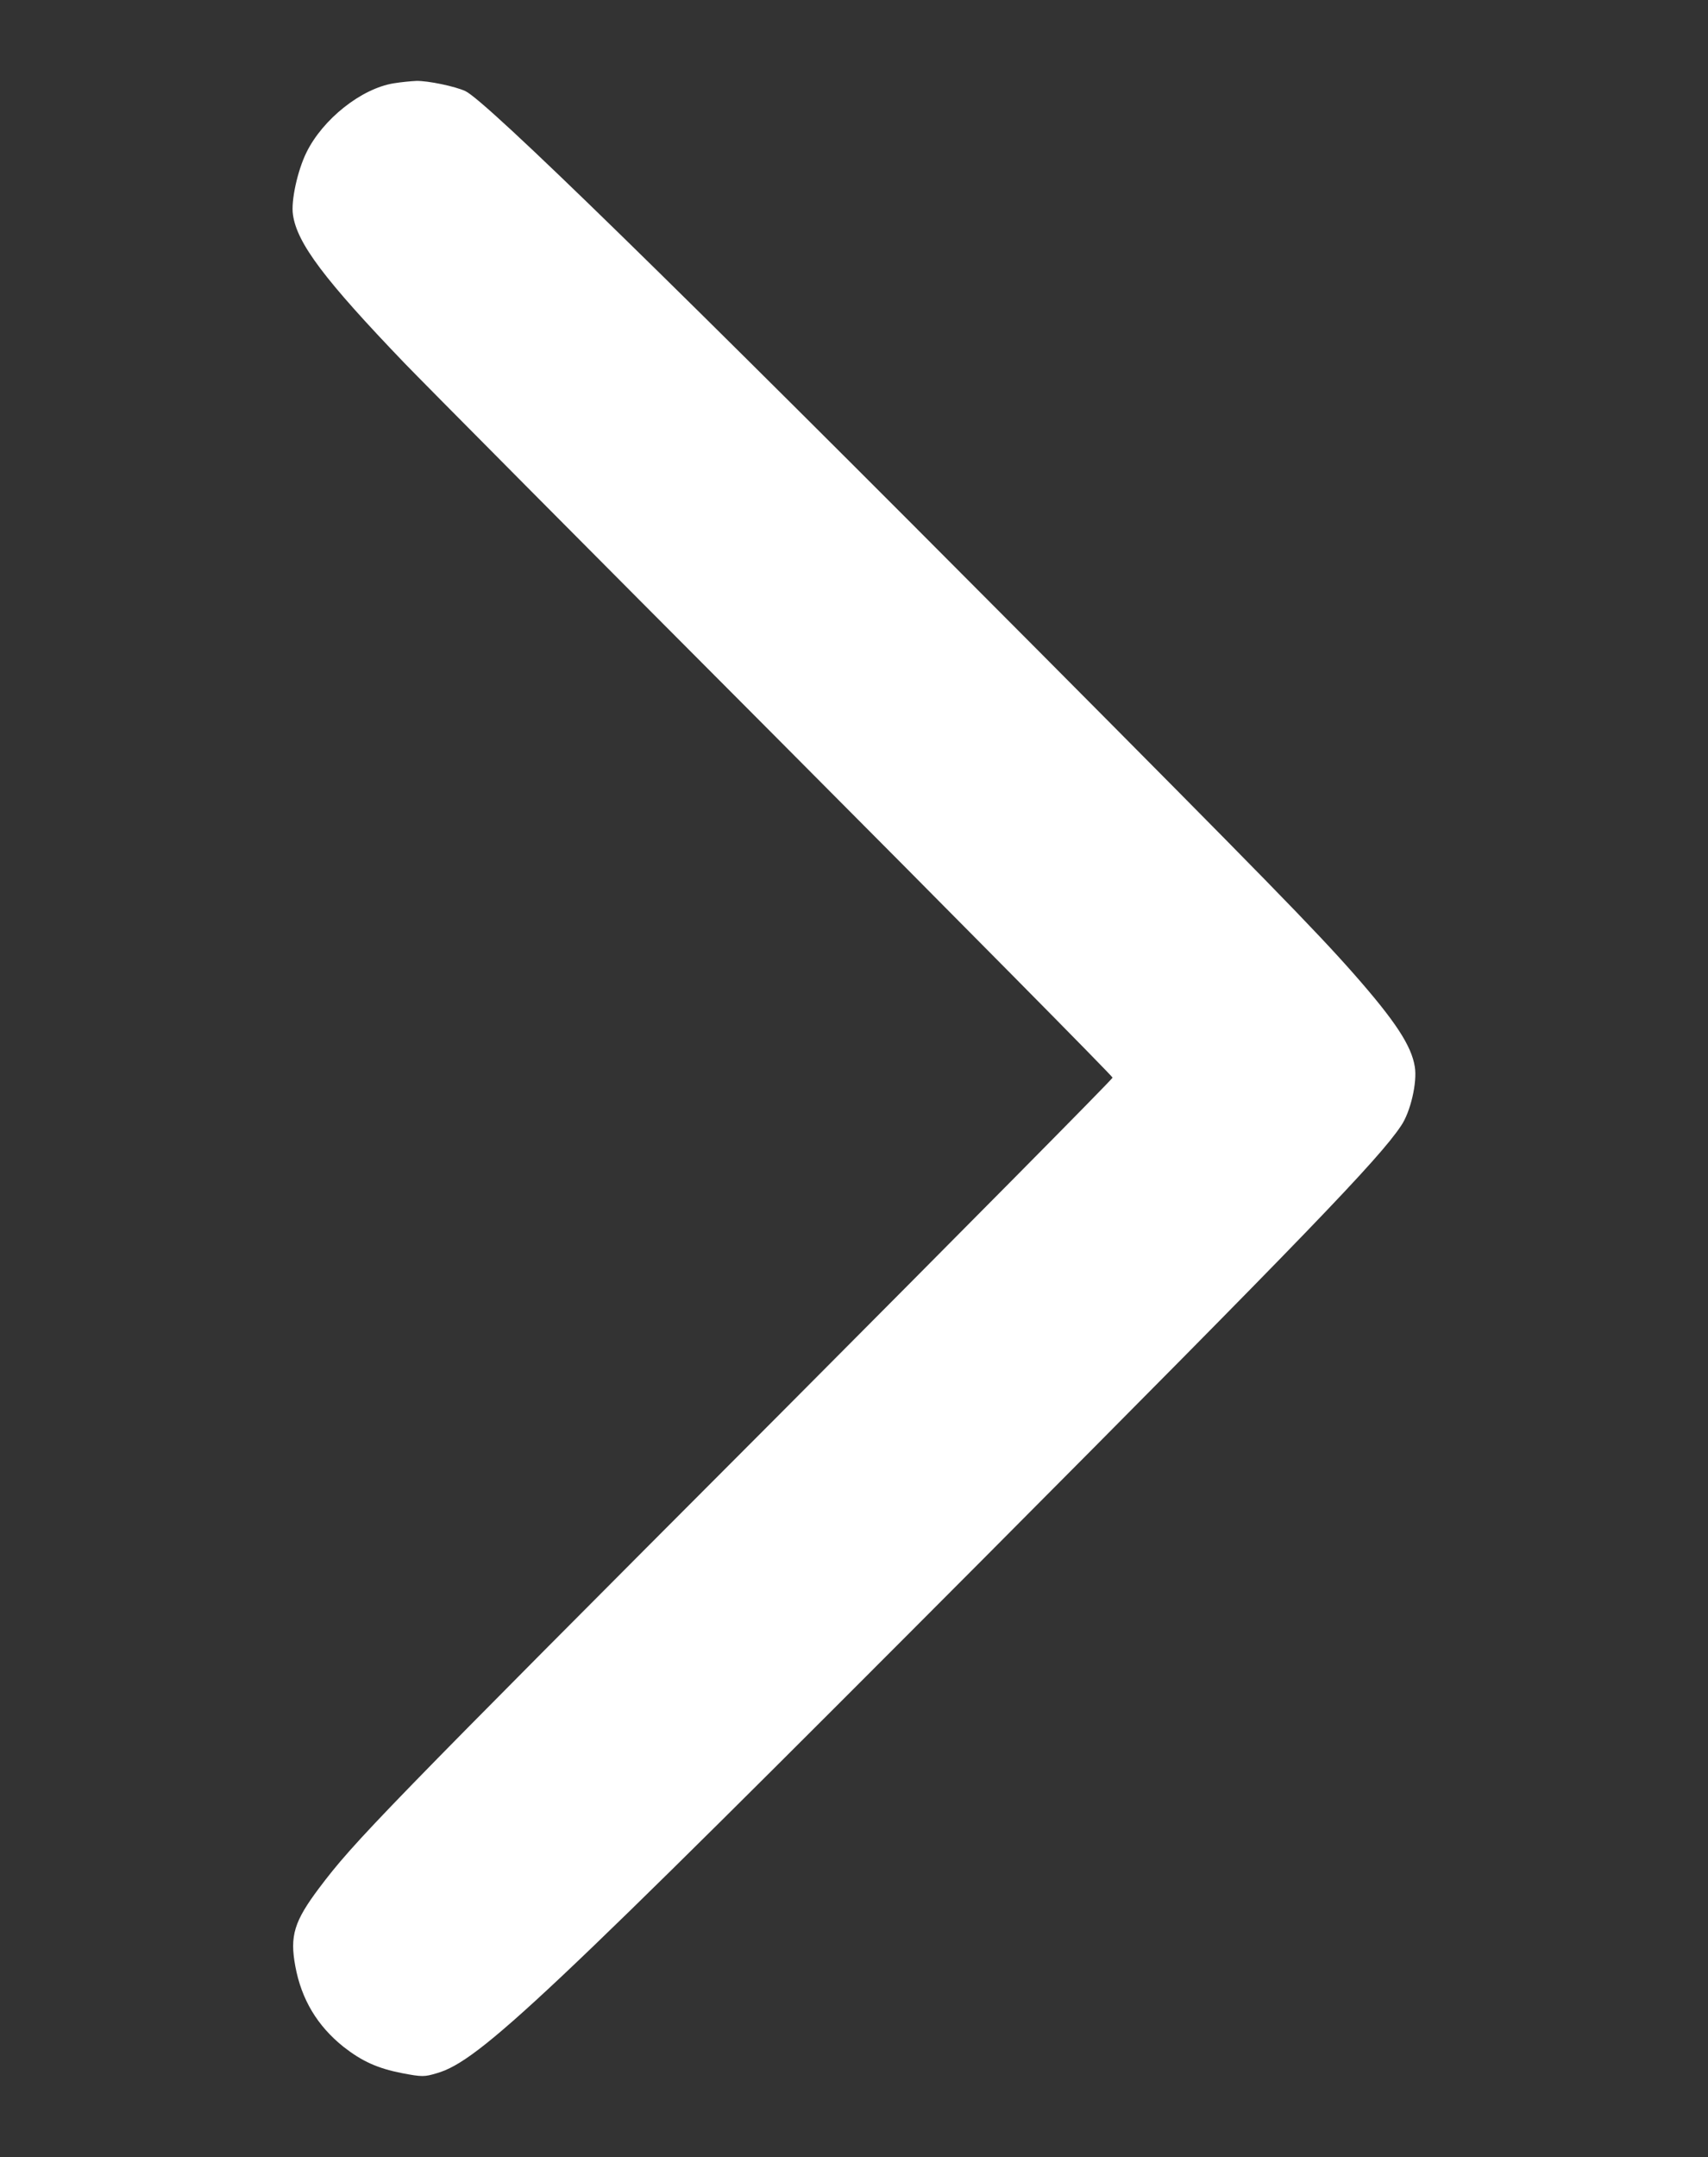 <?xml version="1.0" standalone="no"?>
<!DOCTYPE svg PUBLIC "-//W3C//DTD SVG 20010904//EN"
 "http://www.w3.org/TR/2001/REC-SVG-20010904/DTD/svg10.dtd">
<svg version="1.0" xmlns="http://www.w3.org/2000/svg"
 width="720pt" height="909pt" viewBox="0 0 720 909"
 preserveAspectRatio="xMidYMid meet">

<rect x="0" y="0" width="720" height="909" fill="#333333" stroke="none"/>

<g transform="translate(0,909) scale(0.1,-0.1)"
fill="#fff" stroke="none">
<path d="M1660 8739 c-137 -22 -299 -151 -368 -291 -38 -77 -66 -205 -57 -263
17 -120 133 -274 470 -625 71 -74 772 -780 1557 -1567 785 -788 1428 -1438
1428 -1444 0 -6 -634 -646 -1408 -1423 -1678 -1681 -1789 -1796 -1936 -1991
-106 -141 -125 -202 -101 -331 26 -140 93 -251 203 -339 78 -61 144 -91 247
-111 84 -16 94 -16 147 0 178 51 458 316 2308 2172 1352 1358 1663 1680 1756
1820 40 58 69 184 58 249 -14 88 -81 191 -256 390 -162 184 -388 415 -1338
1370 -1541 1549 -2319 2308 -2408 2351 -43 20 -157 44 -207 43 -22 -1 -65 -5
-95 -10z"/>
</g>
</svg>
